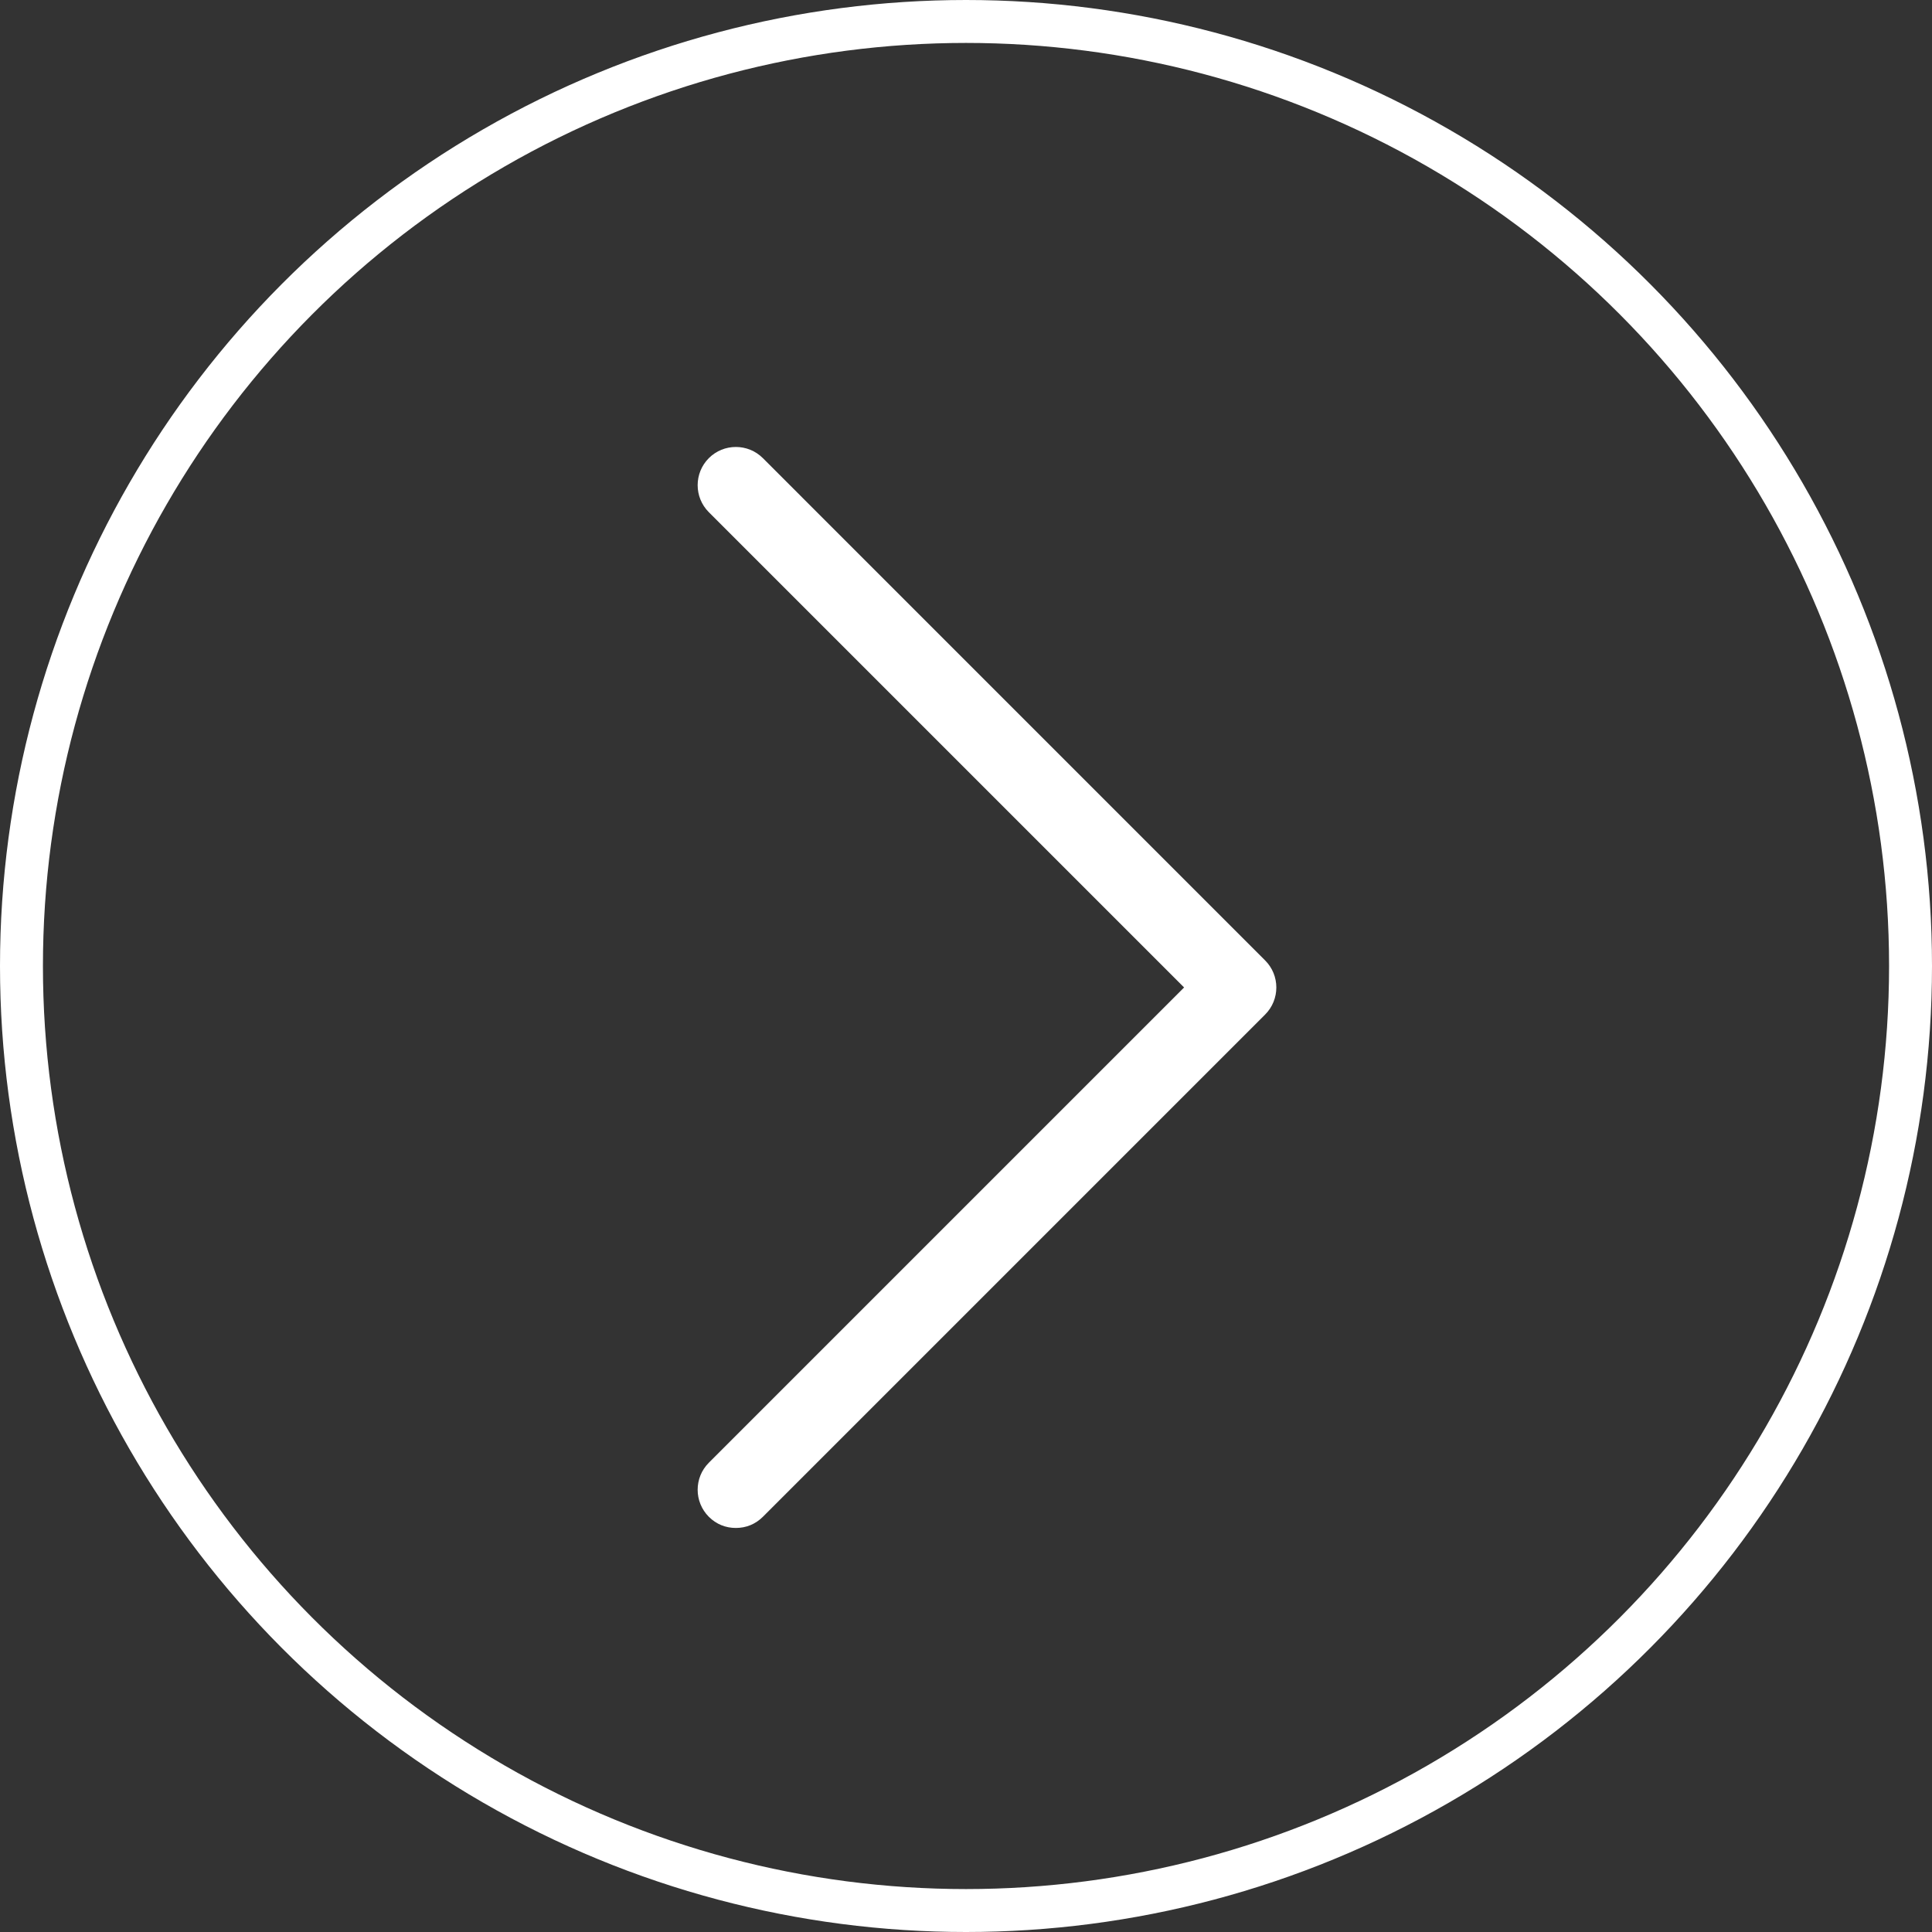 <svg width="45" height="45" viewBox="0 0 45 45" fill="none" xmlns="http://www.w3.org/2000/svg">
<rect x="0" y="0" width="45" height="45" fill="#333333" stroke="none"/>
<circle cx="22.5" cy="22.5" r="22" stroke="white"/>
<path d="M17.769 35.329C17.595 35.502 17.378 35.589 17.139 35.589C16.901 35.589 16.684 35.502 16.51 35.329C16.163 34.981 16.163 34.417 16.51 34.07L27.58 23L16.51 11.93C16.163 11.583 16.163 11.019 16.51 10.671C16.857 10.324 17.422 10.324 17.769 10.671L29.468 22.371C29.815 22.718 29.815 23.282 29.468 23.63L17.769 35.329Z" fill="white"/>
</svg>
